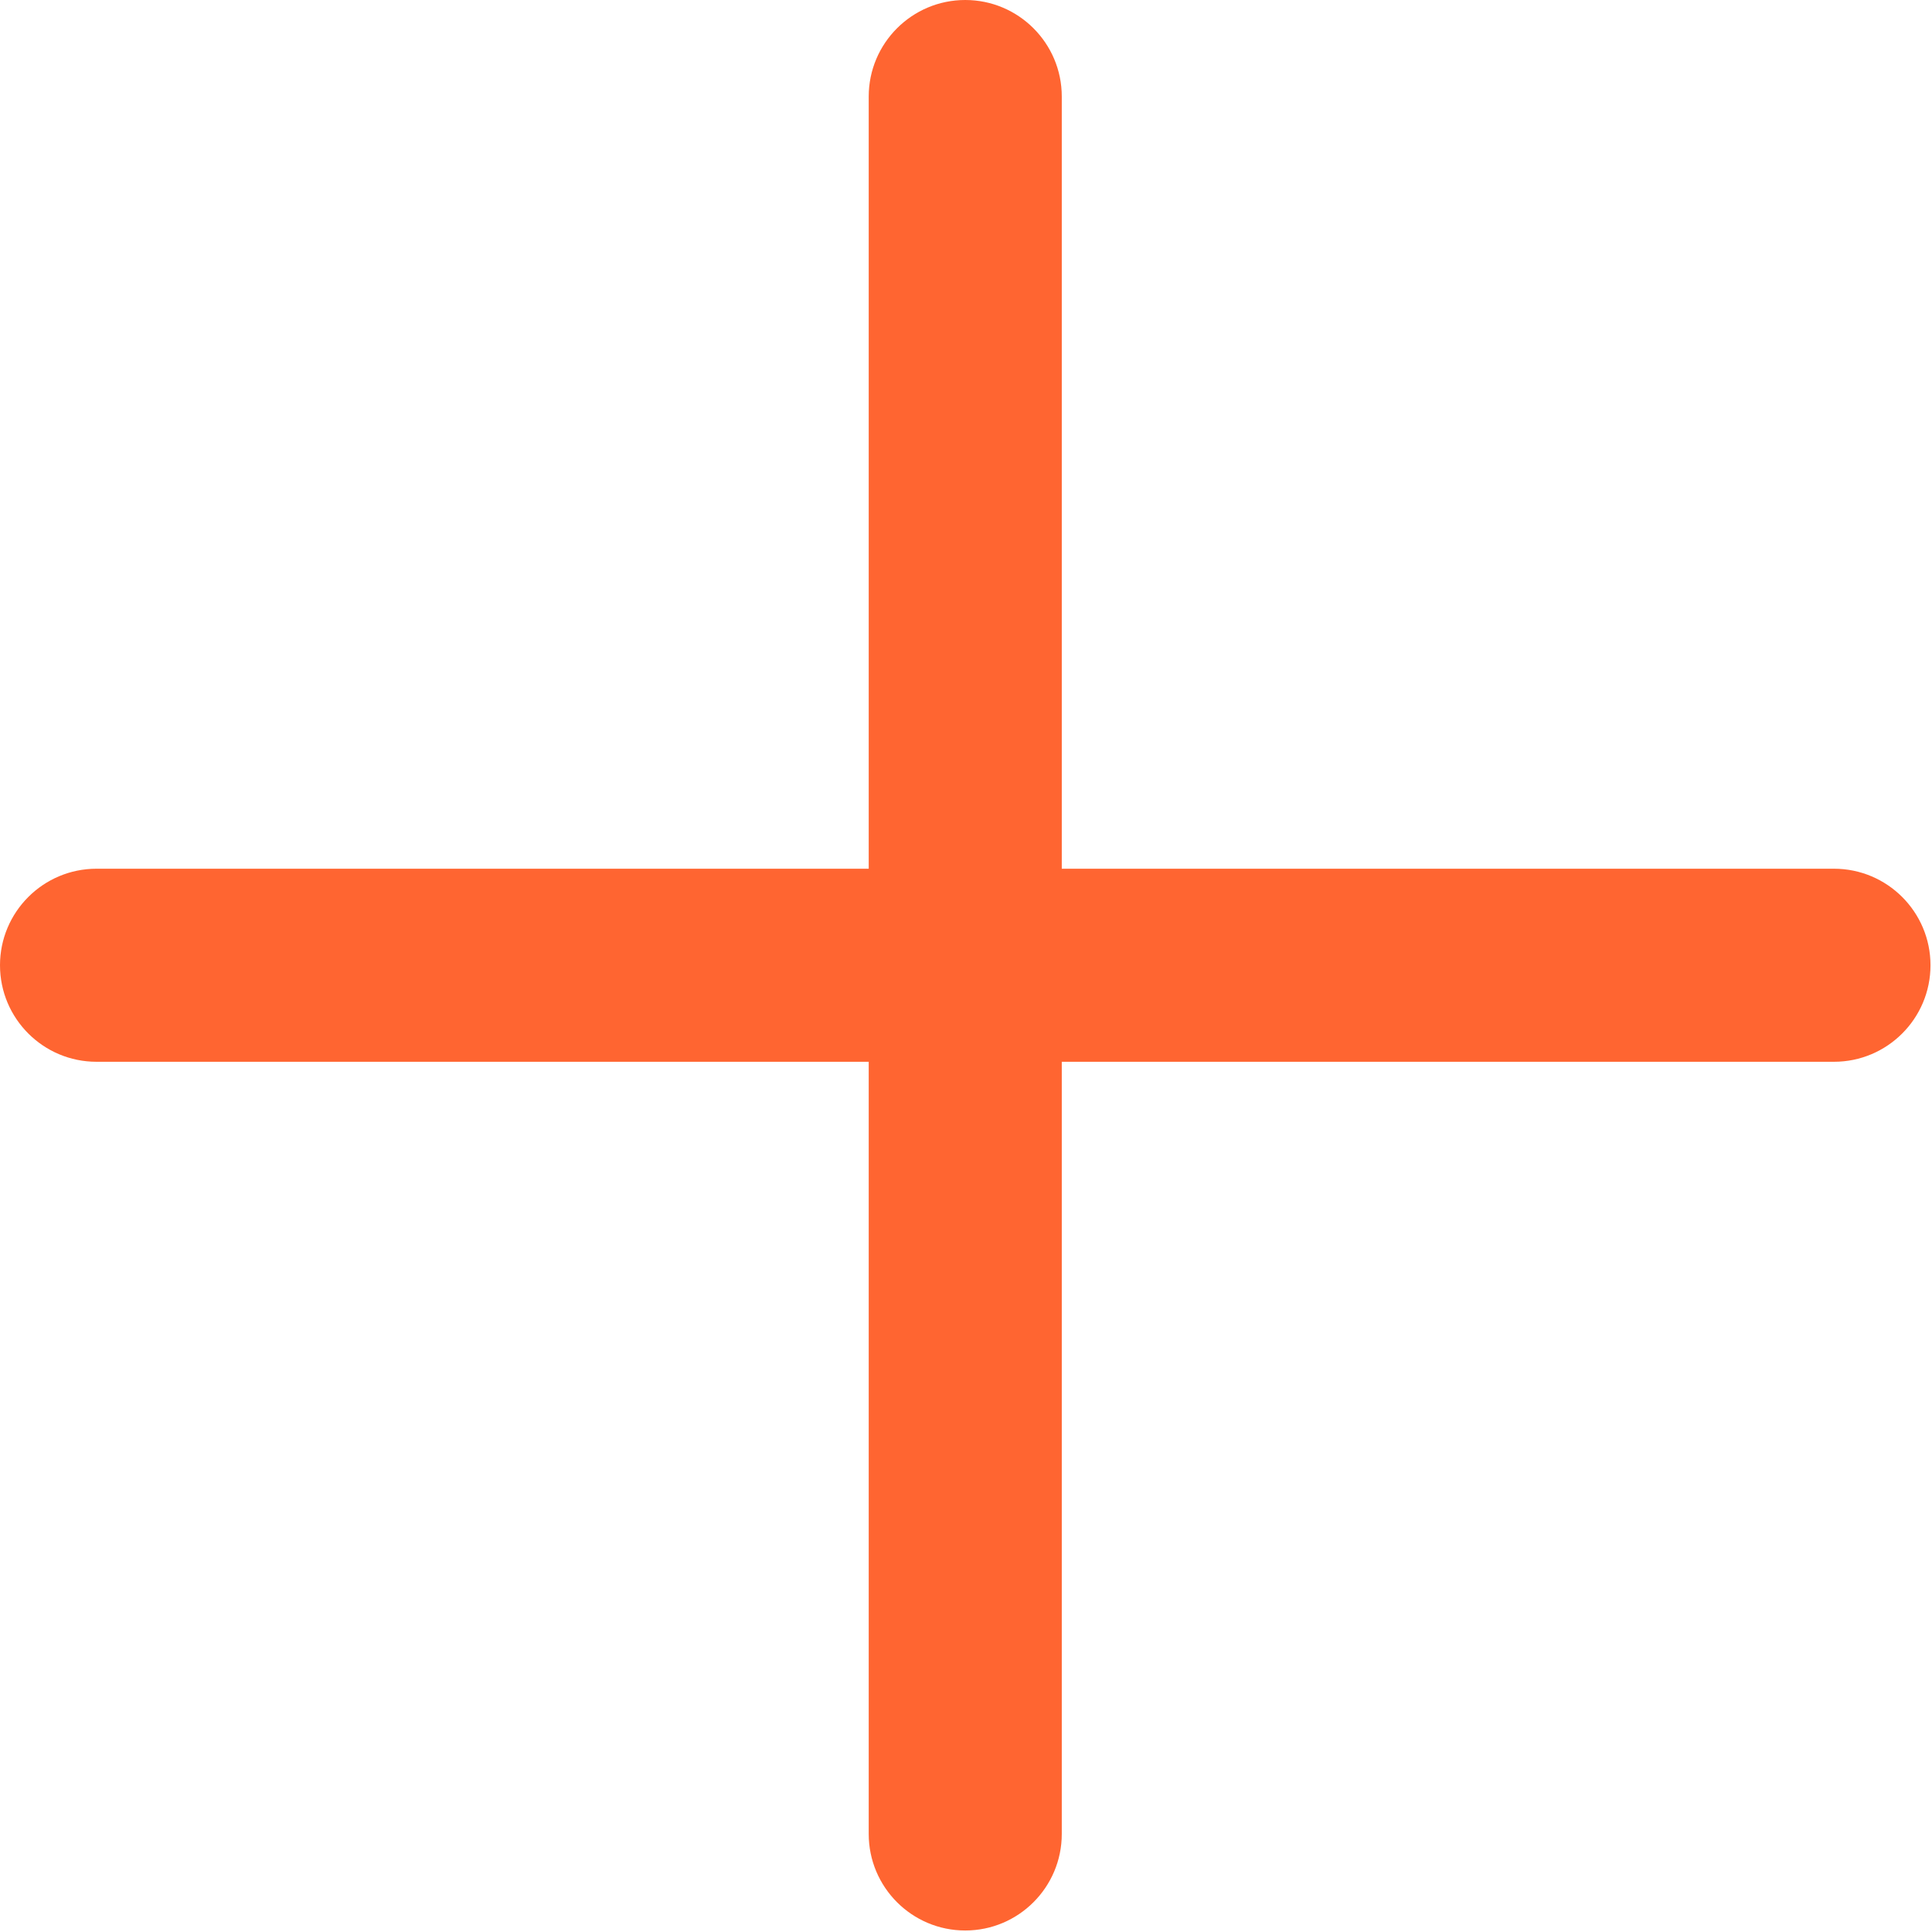 <svg width="427" height="427" viewBox="0 0 427 427" fill="none" xmlns="http://www.w3.org/2000/svg">
<g clip-path="url(#clip0)">
<path d="M405.332 192H234.668V21.332C234.668 9.559 225.109 0 213.332 0C201.559 0 192 9.559 192 21.332V192H21.332C9.559 192 0 201.559 0 213.332C0 225.109 9.559 234.668 21.332 234.668H192V405.332C192 417.109 201.559 426.668 213.332 426.668C225.109 426.668 234.668 417.109 234.668 405.332V234.668H405.332C417.109 234.668 426.668 225.109 426.668 213.332C426.668 201.559 417.109 192 405.332 192V192Z" fill="#FF6531"/>
</g>
<defs>
<clipPath id="clip0">
<rect width="426.667" height="426.667" fill="white"/>
</clipPath>
</defs>
</svg>
